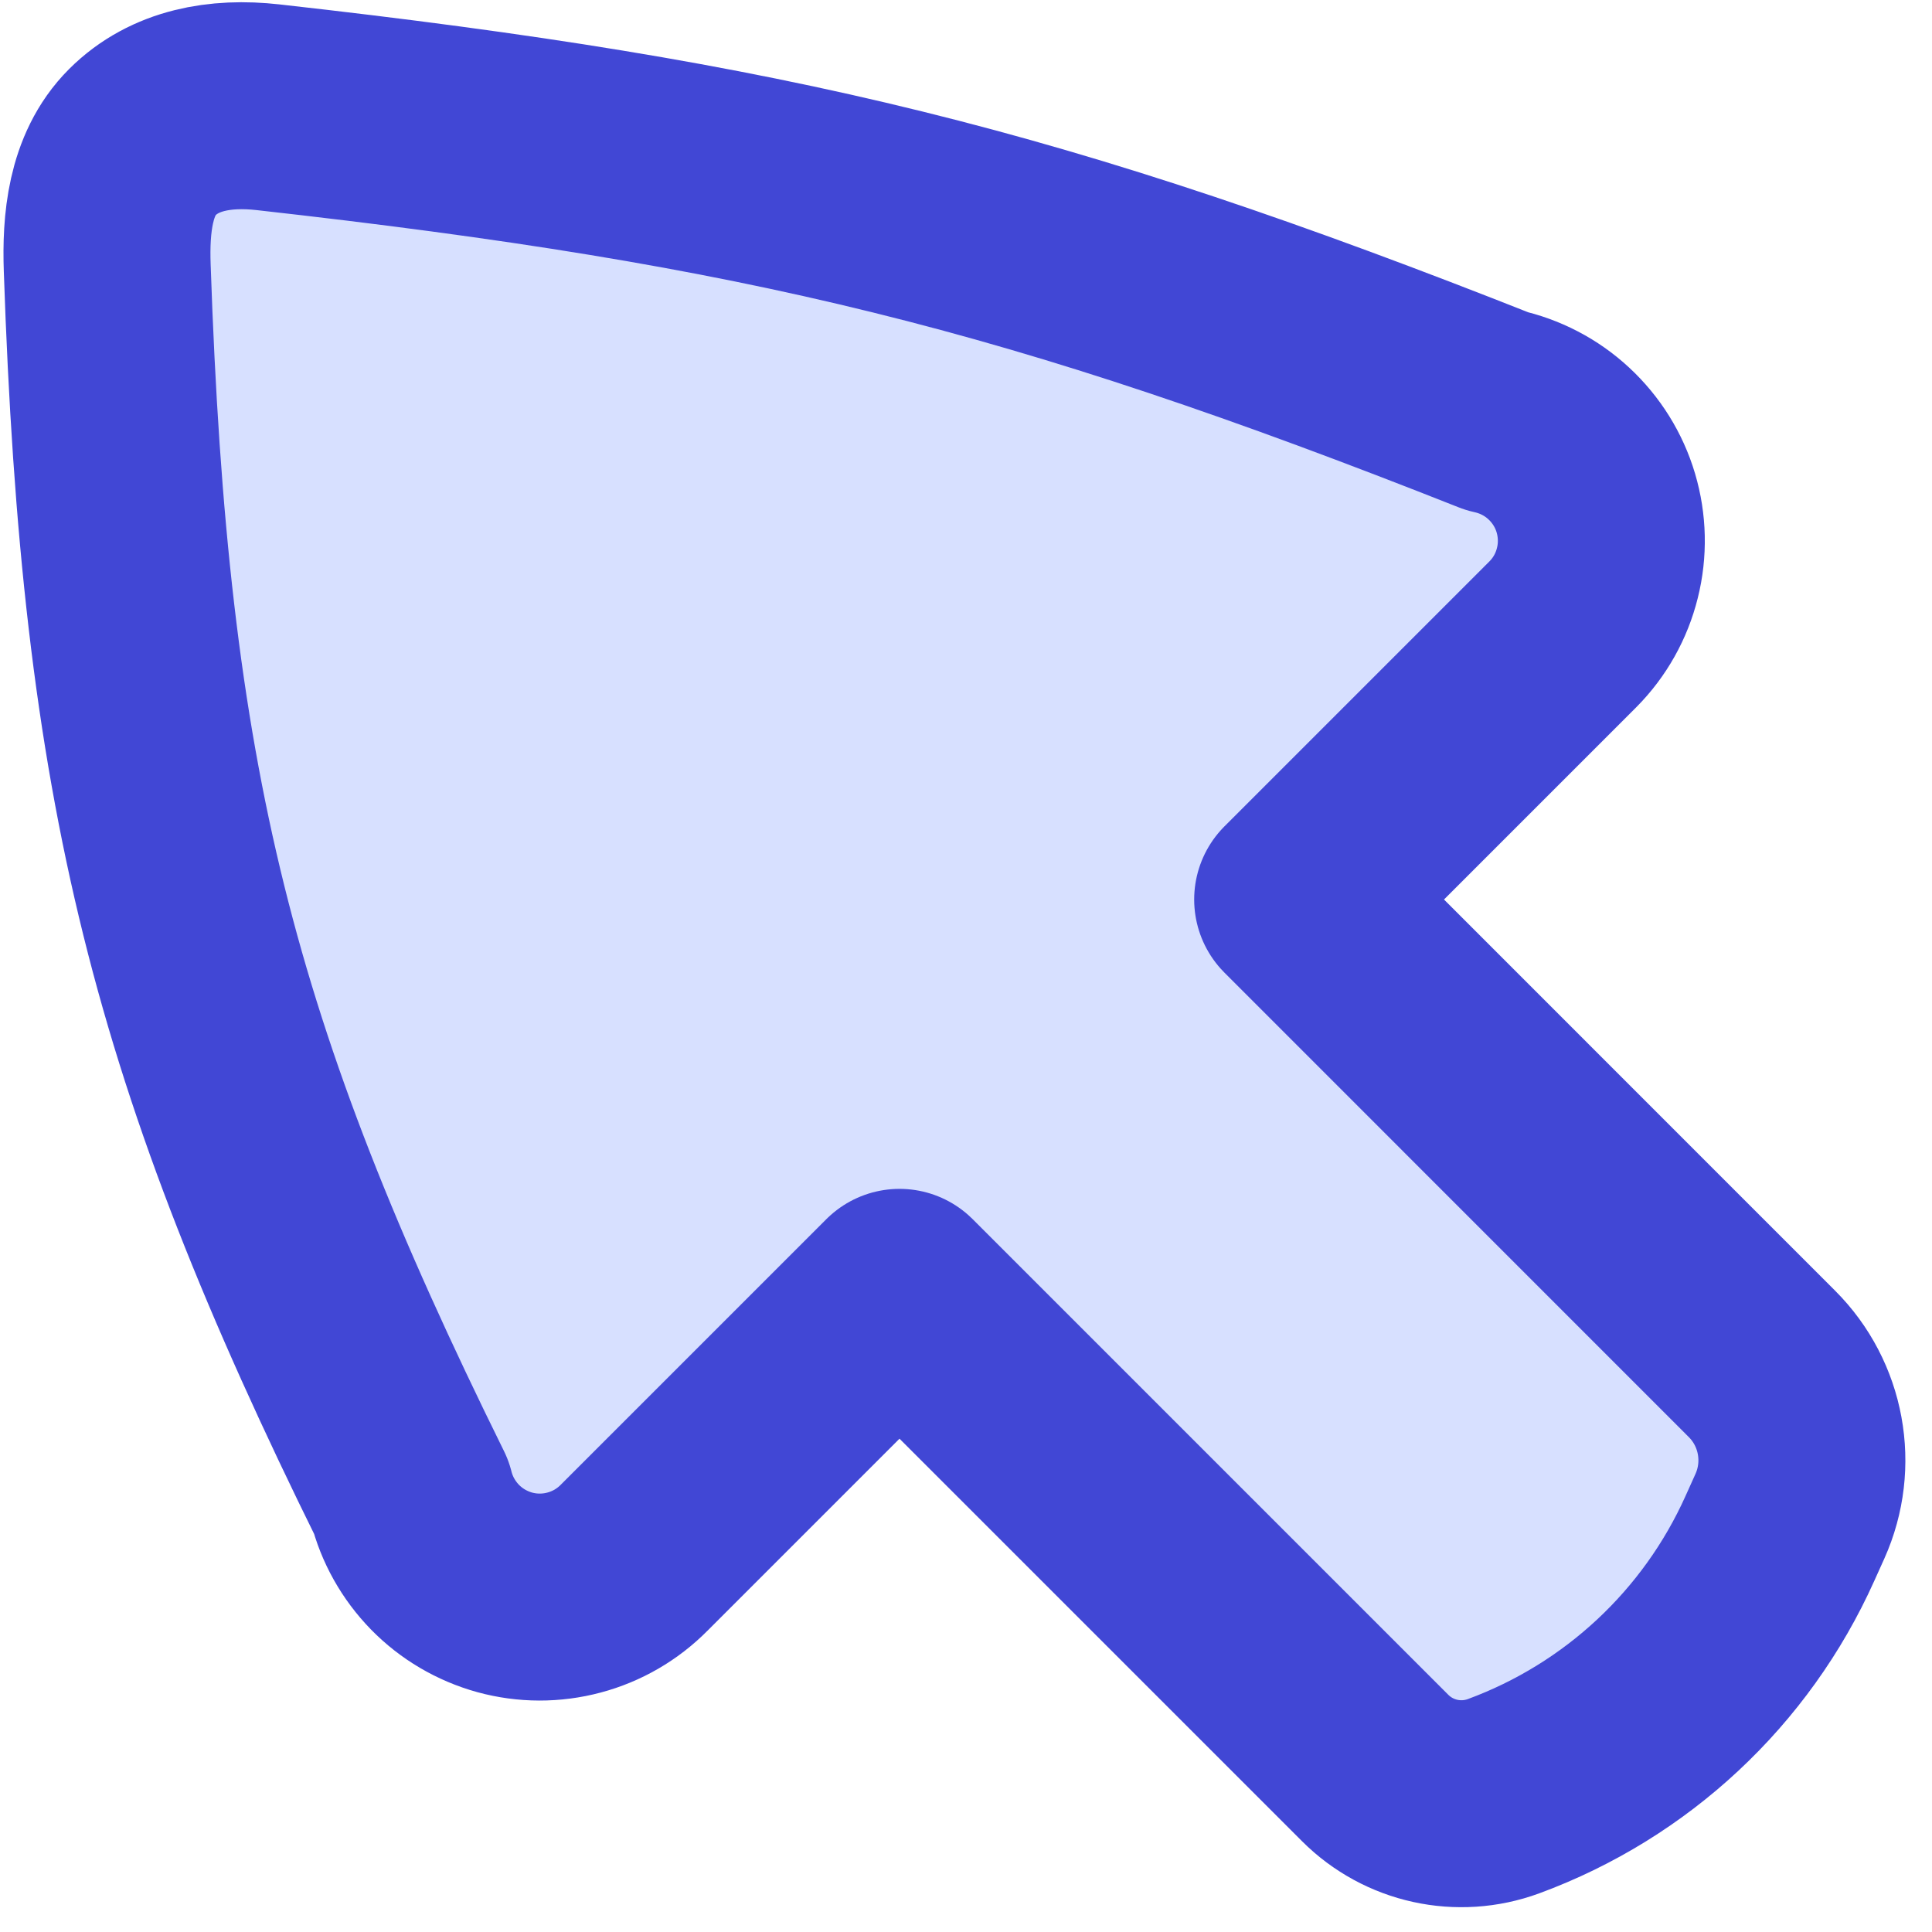 <svg width="24" height="24" viewBox="0 0 24 24" fill="none" xmlns="http://www.w3.org/2000/svg">
<path d="M22.235 18.835C22.523 18.193 22.385 17.439 21.887 16.942L16.12 11.174L19.417 7.877C19.625 7.667 19.772 7.405 19.843 7.118C19.915 6.832 19.908 6.531 19.824 6.248C19.74 5.965 19.581 5.71 19.364 5.509C19.148 5.308 18.881 5.17 18.593 5.107C12.886 2.848 9.545 2.028 3.327 1.332C2.737 1.266 2.168 1.366 1.767 1.767C1.366 2.168 1.313 2.784 1.332 3.327C1.551 9.759 2.393 13.099 5.107 18.593C5.178 18.876 5.324 19.135 5.528 19.344C5.732 19.553 5.989 19.703 6.27 19.781C6.552 19.858 6.849 19.859 7.132 19.783C7.414 19.708 7.671 19.559 7.877 19.351L11.174 16.054L17.083 21.963C17.501 22.381 18.124 22.517 18.678 22.313V22.313C20.206 21.75 21.444 20.596 22.111 19.11L22.235 18.835Z" fill="#D7E0FF"/>
<path d="M22.235 18.835C22.523 18.193 22.385 17.439 21.887 16.942L16.12 11.174L19.417 7.877C19.625 7.667 19.772 7.405 19.843 7.118C19.915 6.832 19.908 6.531 19.824 6.248C19.74 5.965 19.581 5.71 19.364 5.509C19.148 5.308 18.881 5.17 18.593 5.107C12.886 2.848 9.545 2.028 3.327 1.332C2.737 1.266 2.168 1.366 1.767 1.767C1.366 2.168 1.313 2.784 1.332 3.327C1.551 9.759 2.393 13.099 5.107 18.593C5.178 18.876 5.324 19.135 5.528 19.344C5.732 19.553 5.989 19.703 6.27 19.781C6.552 19.858 6.849 19.859 7.132 19.783C7.414 19.708 7.671 19.559 7.877 19.351L11.174 16.054L17.083 21.963C17.501 22.381 18.124 22.517 18.678 22.313V22.313C20.206 21.75 21.444 20.596 22.111 19.11L22.235 18.835Z" stroke="#4147D5" stroke-width="2.571" stroke-linecap="round" stroke-linejoin="round"/>
</svg>
